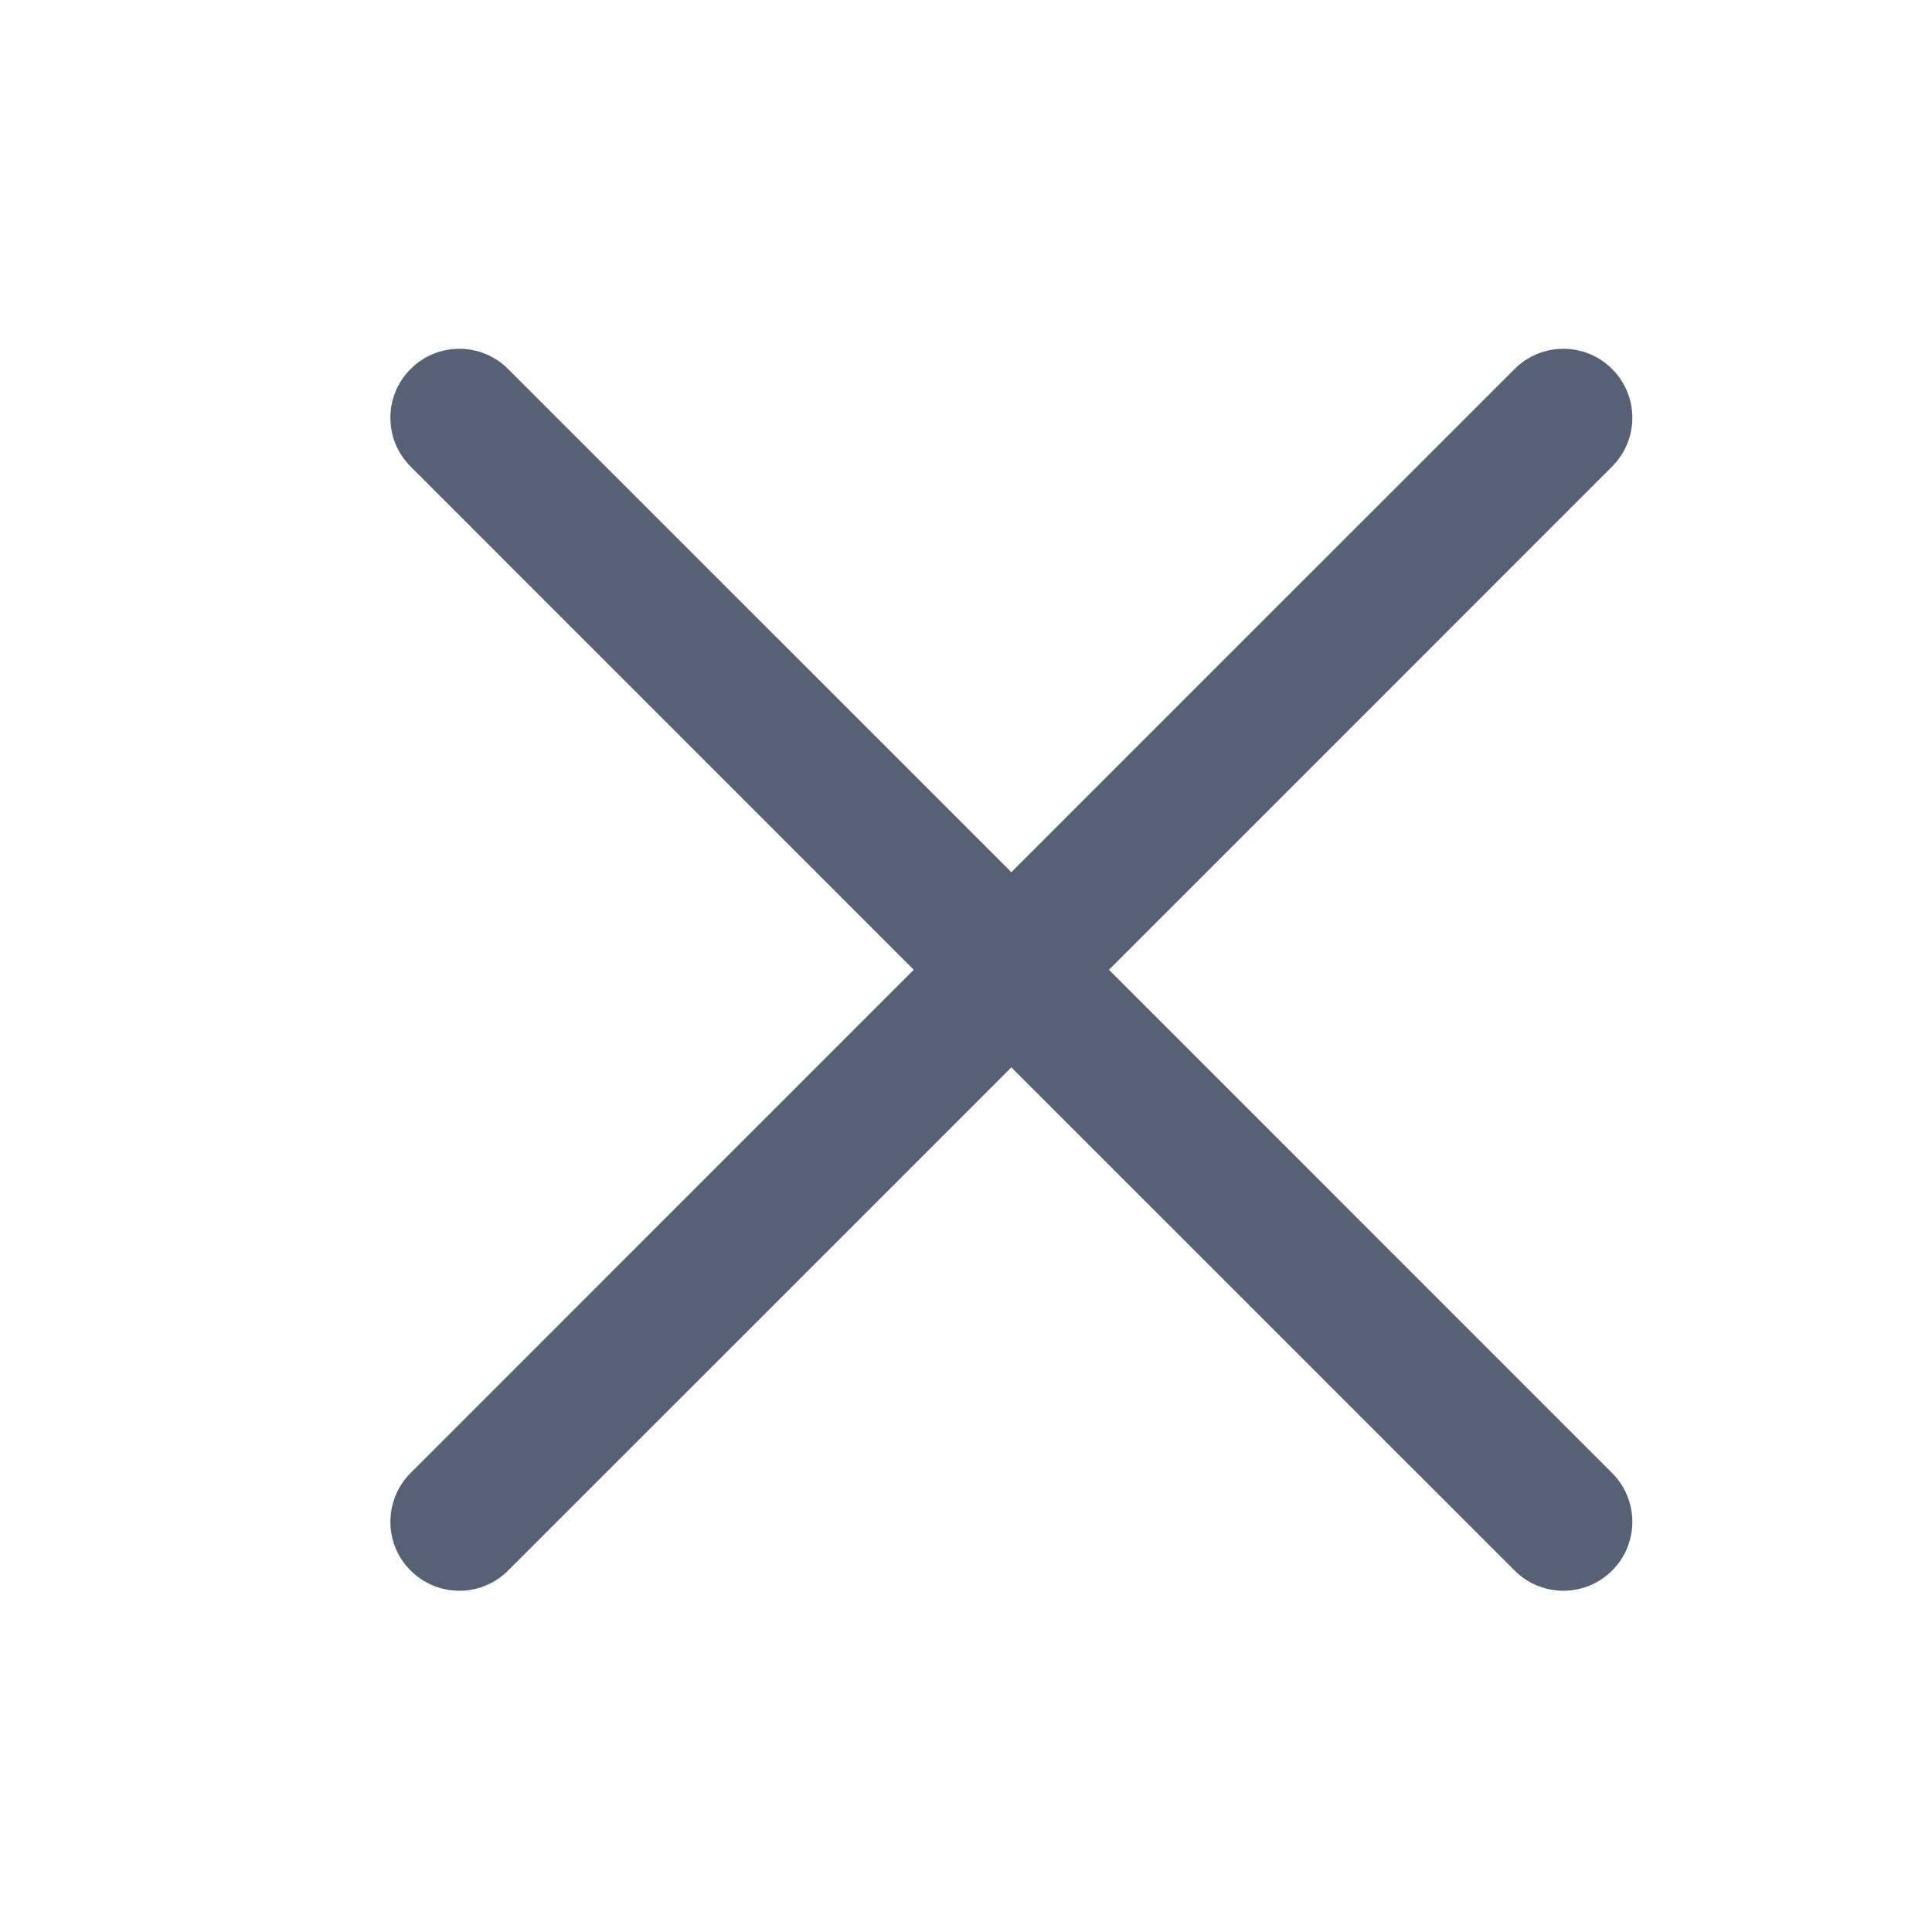 <svg width="21" height="21" viewBox="0 0 21 21" fill="none" xmlns="http://www.w3.org/2000/svg">
<path fill-rule="evenodd" clip-rule="evenodd" d="M4.463 4.011C4.756 3.718 5.231 3.718 5.523 4.011L10.993 9.48L16.463 4.011C16.756 3.718 17.231 3.718 17.523 4.011C17.816 4.304 17.816 4.778 17.523 5.071L12.054 10.541L17.523 16.011C17.816 16.304 17.816 16.779 17.523 17.071C17.231 17.364 16.756 17.364 16.463 17.071L10.993 11.602L5.523 17.071C5.231 17.364 4.756 17.364 4.463 17.071C4.17 16.779 4.17 16.304 4.463 16.011L9.932 10.541L4.463 5.071C4.17 4.778 4.17 4.304 4.463 4.011Z" fill="#576175"/>
</svg>
